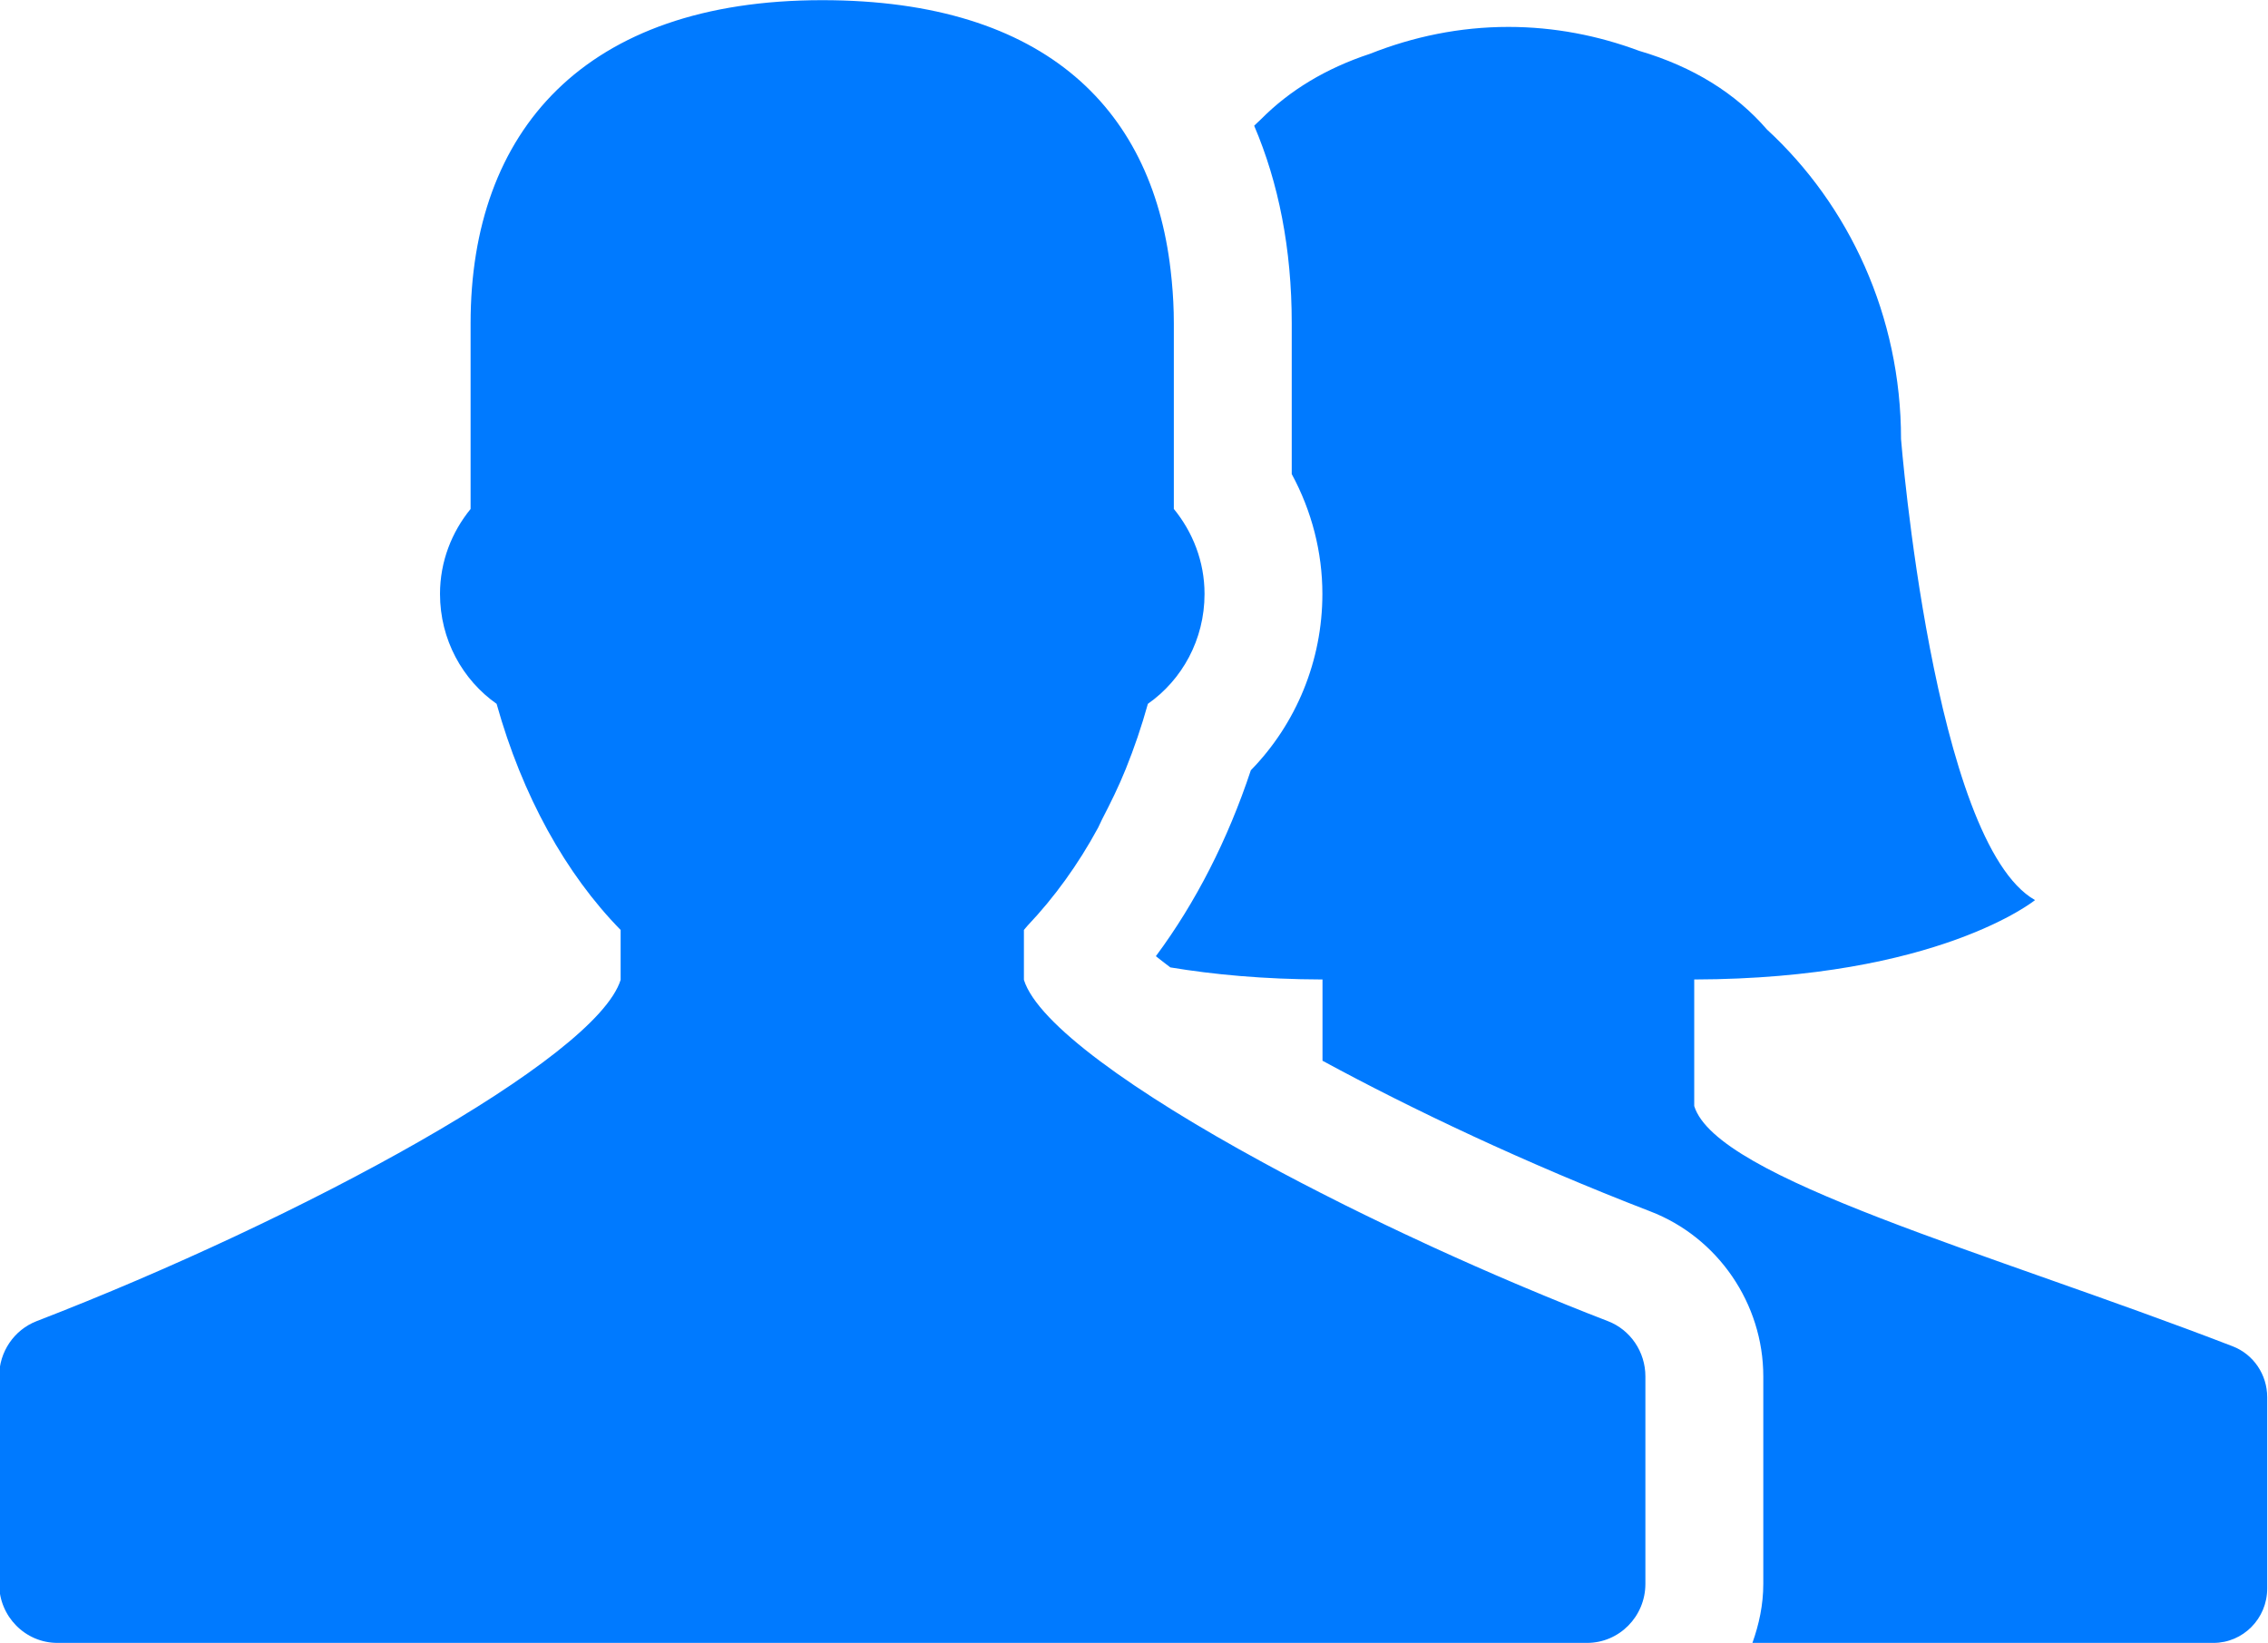 <svg xmlns="http://www.w3.org/2000/svg" xmlns:xlink="http://www.w3.org/1999/xlink" preserveAspectRatio="xMidYMid" width="40.03" height="29" viewBox="0 0 40.03 29">
  <defs>
    <style>
      .cls-1 {
        fill: #007aff;
        fill-rule: evenodd;
      }
    </style>
  </defs>
  <path d="M39.067,28.996 L30.930,28.996 C31.047,28.669 31.122,28.322 31.122,27.954 L31.122,24.292 C31.122,23.008 30.320,21.837 29.125,21.379 C26.925,20.530 24.920,19.578 23.342,18.721 L23.342,17.287 C22.297,17.284 21.409,17.199 20.657,17.074 C20.565,17.005 20.479,16.938 20.401,16.876 C21.103,15.931 21.670,14.821 22.077,13.595 C22.879,12.774 23.340,11.659 23.340,10.483 C23.340,9.746 23.152,9.017 22.799,8.367 L22.799,5.705 C22.799,4.392 22.567,3.228 22.136,2.219 C22.180,2.179 22.220,2.136 22.264,2.097 C22.763,1.595 23.402,1.206 24.182,0.949 C24.942,0.648 25.761,0.475 26.623,0.475 C27.433,0.475 28.208,0.628 28.930,0.897 C29.894,1.180 30.642,1.655 31.187,2.286 C32.632,3.618 33.553,5.569 33.553,7.749 C33.553,7.749 34.122,14.868 35.918,15.886 C35.918,15.886 34.210,17.276 29.903,17.287 L29.903,19.521 C30.305,20.808 35.093,22.097 39.406,23.761 C39.773,23.902 40.016,24.260 40.016,24.659 L40.016,28.036 C40.016,28.566 39.591,28.996 39.067,28.996 ZM19.870,13.571 C19.745,13.882 19.600,14.174 19.452,14.460 C19.426,14.508 19.407,14.562 19.381,14.609 C19.026,15.264 18.606,15.841 18.141,16.332 C18.137,16.335 18.134,16.339 18.132,16.342 C18.110,16.364 18.093,16.392 18.072,16.413 L18.072,17.294 C18.313,18.067 20.017,19.278 22.282,20.511 C22.714,20.748 23.170,20.984 23.637,21.218 C23.675,21.237 23.713,21.256 23.750,21.275 C24.207,21.502 24.676,21.727 25.153,21.947 C25.206,21.972 25.261,21.997 25.315,22.022 C25.789,22.239 26.268,22.451 26.749,22.655 C26.798,22.676 26.847,22.696 26.896,22.717 C27.392,22.926 27.888,23.128 28.379,23.317 C28.777,23.470 29.041,23.859 29.041,24.292 L29.041,27.954 C29.041,28.529 28.580,28.996 28.011,28.996 L14.177,28.996 L1.014,28.996 C0.446,28.996 -0.015,28.529 -0.015,27.954 L-0.015,24.292 C-0.015,23.859 0.249,23.471 0.647,23.317 C5.324,21.512 10.519,18.688 10.954,17.294 L10.954,16.413 C9.983,15.422 9.218,14.041 8.765,12.422 C8.163,11.999 7.766,11.289 7.766,10.483 C7.766,9.909 7.974,9.390 8.306,8.983 L8.306,5.705 C8.306,2.320 10.309,0.003 14.512,0.003 C18.479,0.003 20.390,1.961 20.676,4.904 C20.678,4.923 20.681,4.942 20.682,4.962 C20.705,5.204 20.718,5.450 20.718,5.705 L20.718,8.982 C21.051,9.390 21.260,9.909 21.260,10.483 C21.260,11.290 20.862,12.001 20.260,12.422 C20.149,12.821 20.018,13.204 19.870,13.571 Z" class="cls-1"/>
</svg>
